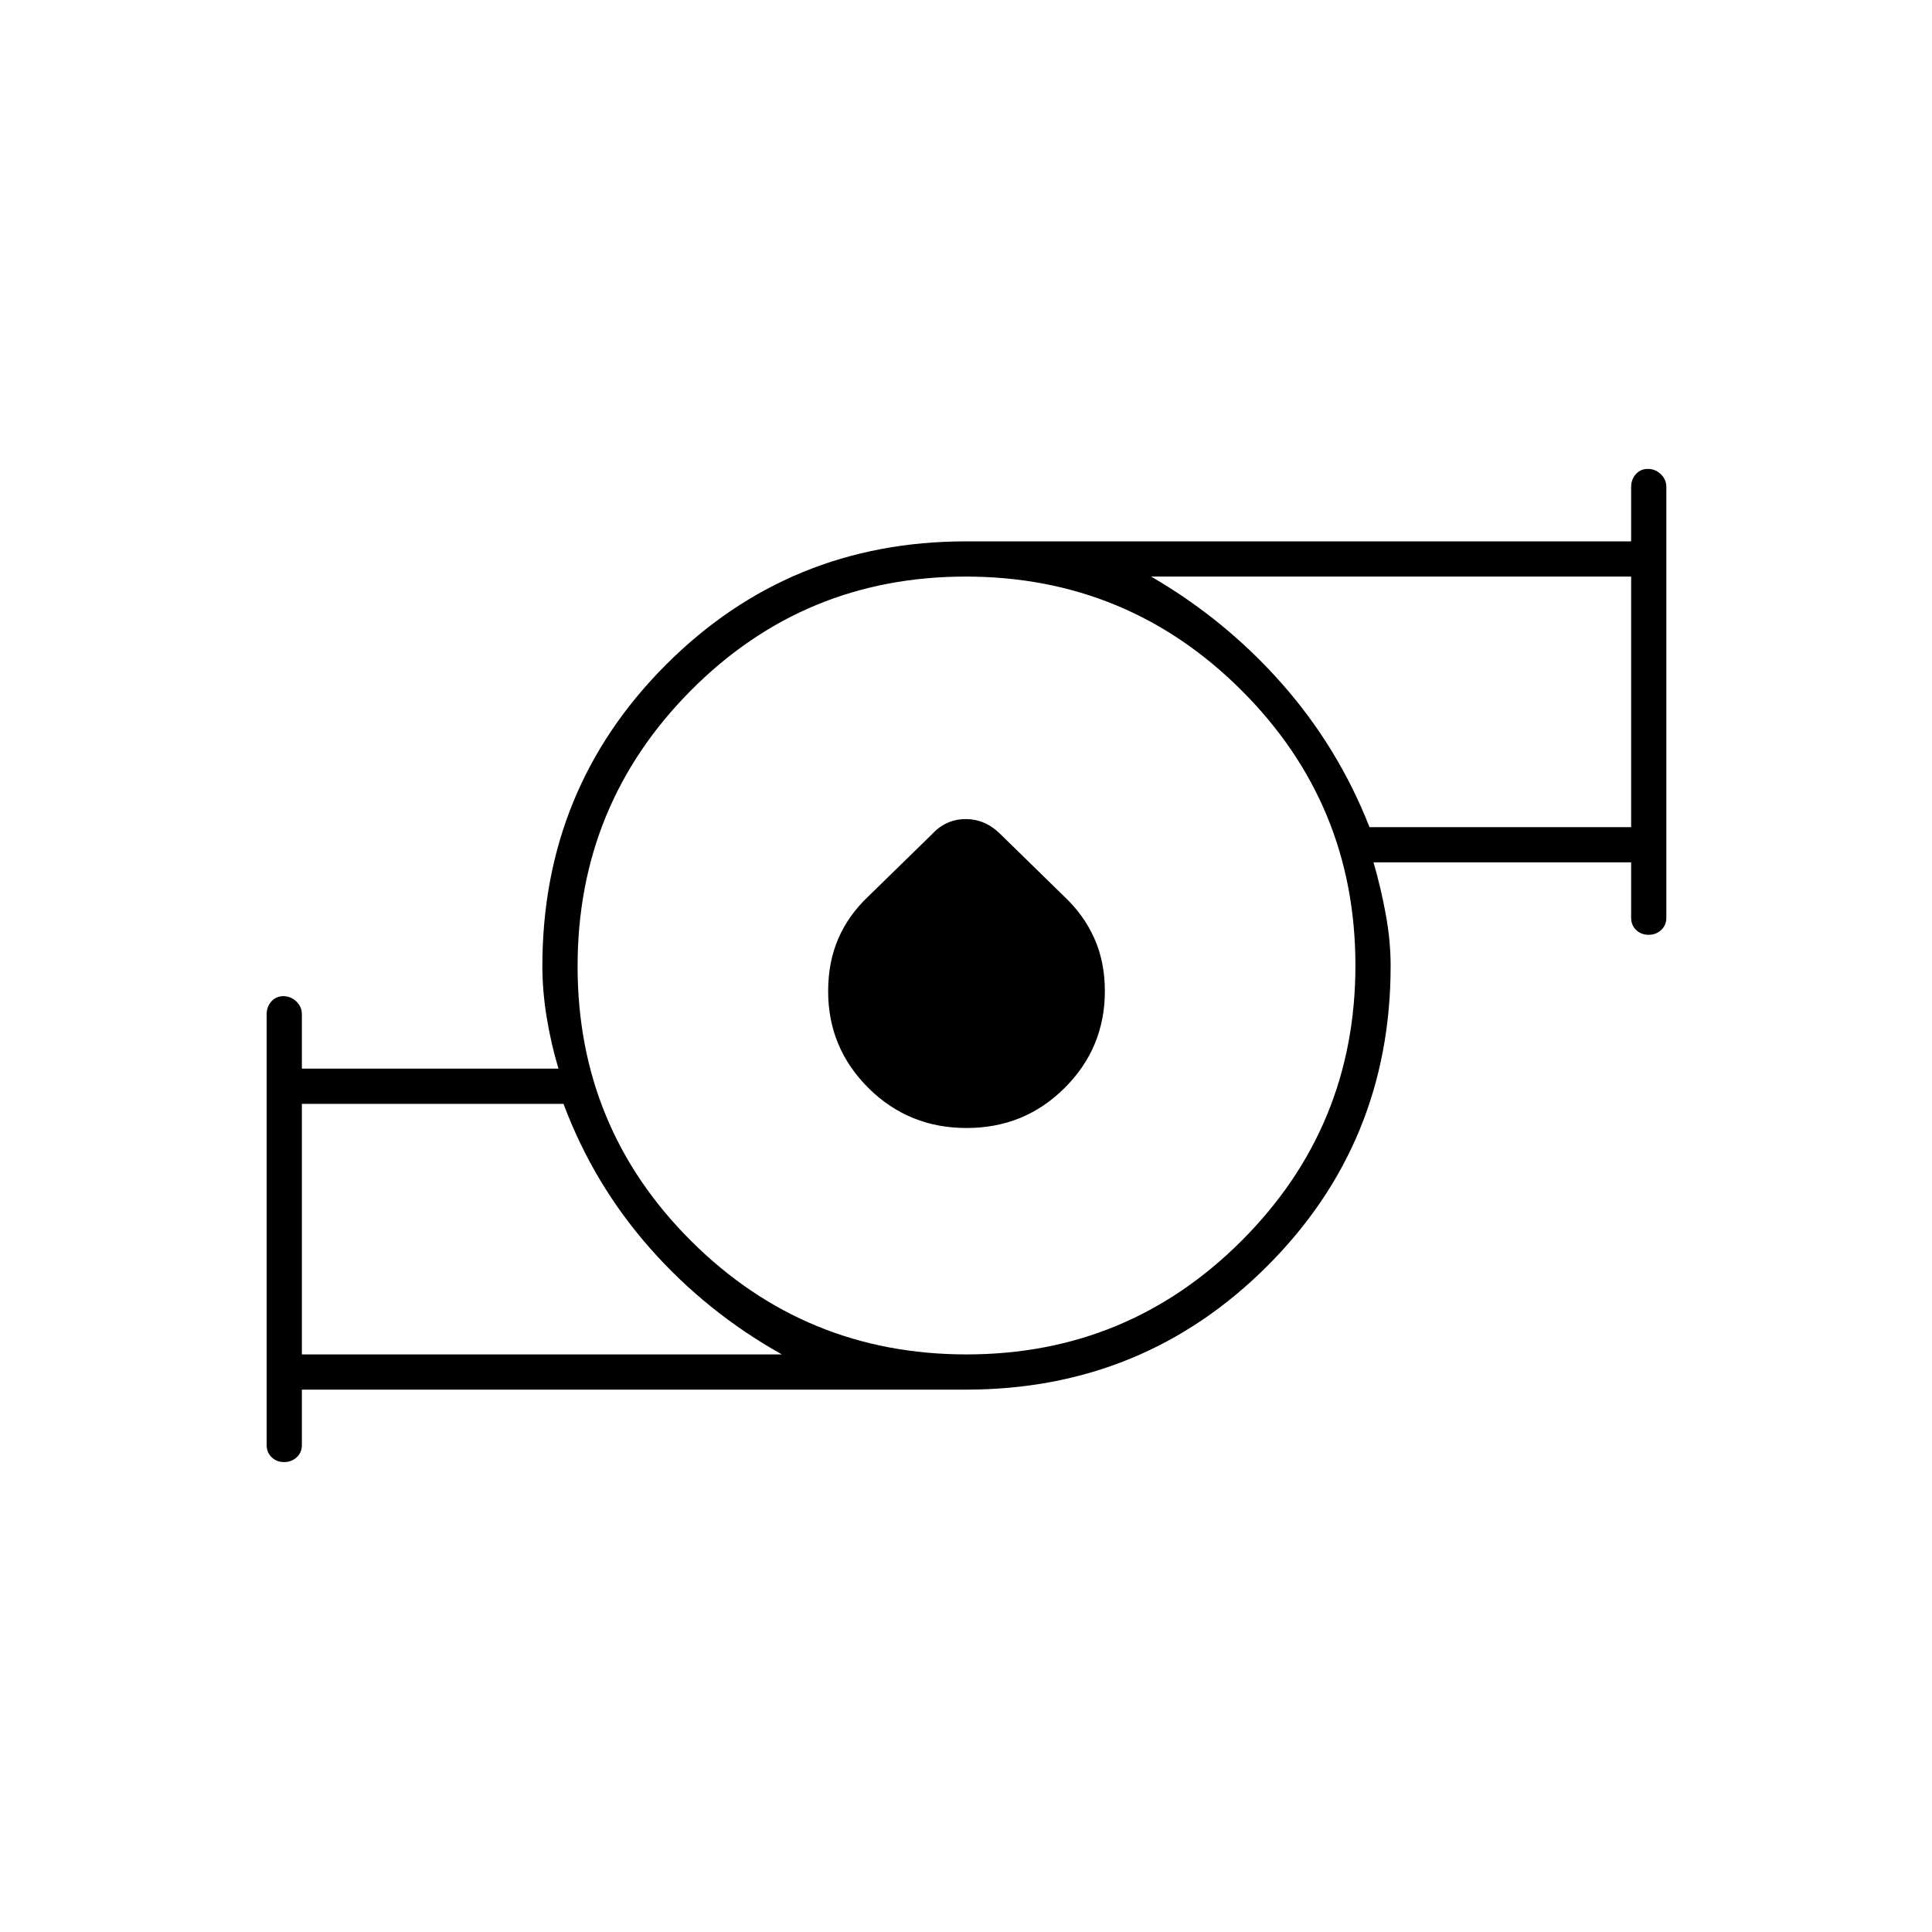 <svg xmlns="http://www.w3.org/2000/svg" height="20" viewBox="0 -960 960 960" width="20"><path d="M150-287h238.5q-37.5-21-65.525-52.774Q294.95-371.548 280-411.5H150V-287Zm330.286 0Q560.5-287 617-343.536t56.5-136.75q0-80.214-56.64-136.714-56.639-56.5-137-56.5-80.36 0-136.61 56.64-56.25 56.639-56.25 137 0 80.36 56.536 136.61Q400.072-287 480.286-287ZM680.5-549h130v-124.5H572q37.076 21.553 65.038 53.276Q665-588.5 680.5-549ZM150-269.5v27.5q0 3.75-2.575 6.125-2.574 2.375-6.25 2.375-3.675 0-6.175-2.375T132.5-242v-214q0-3.75 2.325-6.375 2.324-2.625 6-2.625 3.675 0 6.425 2.625T150-456v27h127.5q-3.667-12.207-5.833-25.353-2.167-13.147-2.167-25.552 0-88.208 61.271-149.651Q392.041-691 480-691h330.5v-27q0-3.75 2.325-6.375 2.324-2.625 6-2.625 3.675 0 6.425 2.625T828-718v214q0 3.75-2.575 6.125-2.574 2.375-6.25 2.375-3.675 0-6.175-2.375T810.5-504v-27.5h-128q3.667 12.707 6.083 25.853Q691-492.5 691-480.095q0 87.999-61.416 149.297T480-269.5H150Zm330.282-130q-28.782 0-48.782-19.897-20-19.897-20-48.027 0-14.531 5.036-26.171 5.035-11.64 14.869-20.934l31.629-30.883Q470.032-553 479.836-553q9.803 0 17.337 7.545l31.431 30.716q9.896 9.239 15.146 20.966Q549-482.045 549-467.5q0 28.162-19.968 48.081-19.969 19.919-48.75 19.919ZM150-287v-124.5V-287Zm660.5-262v-124.5V-549ZM480-480Z"/></svg>